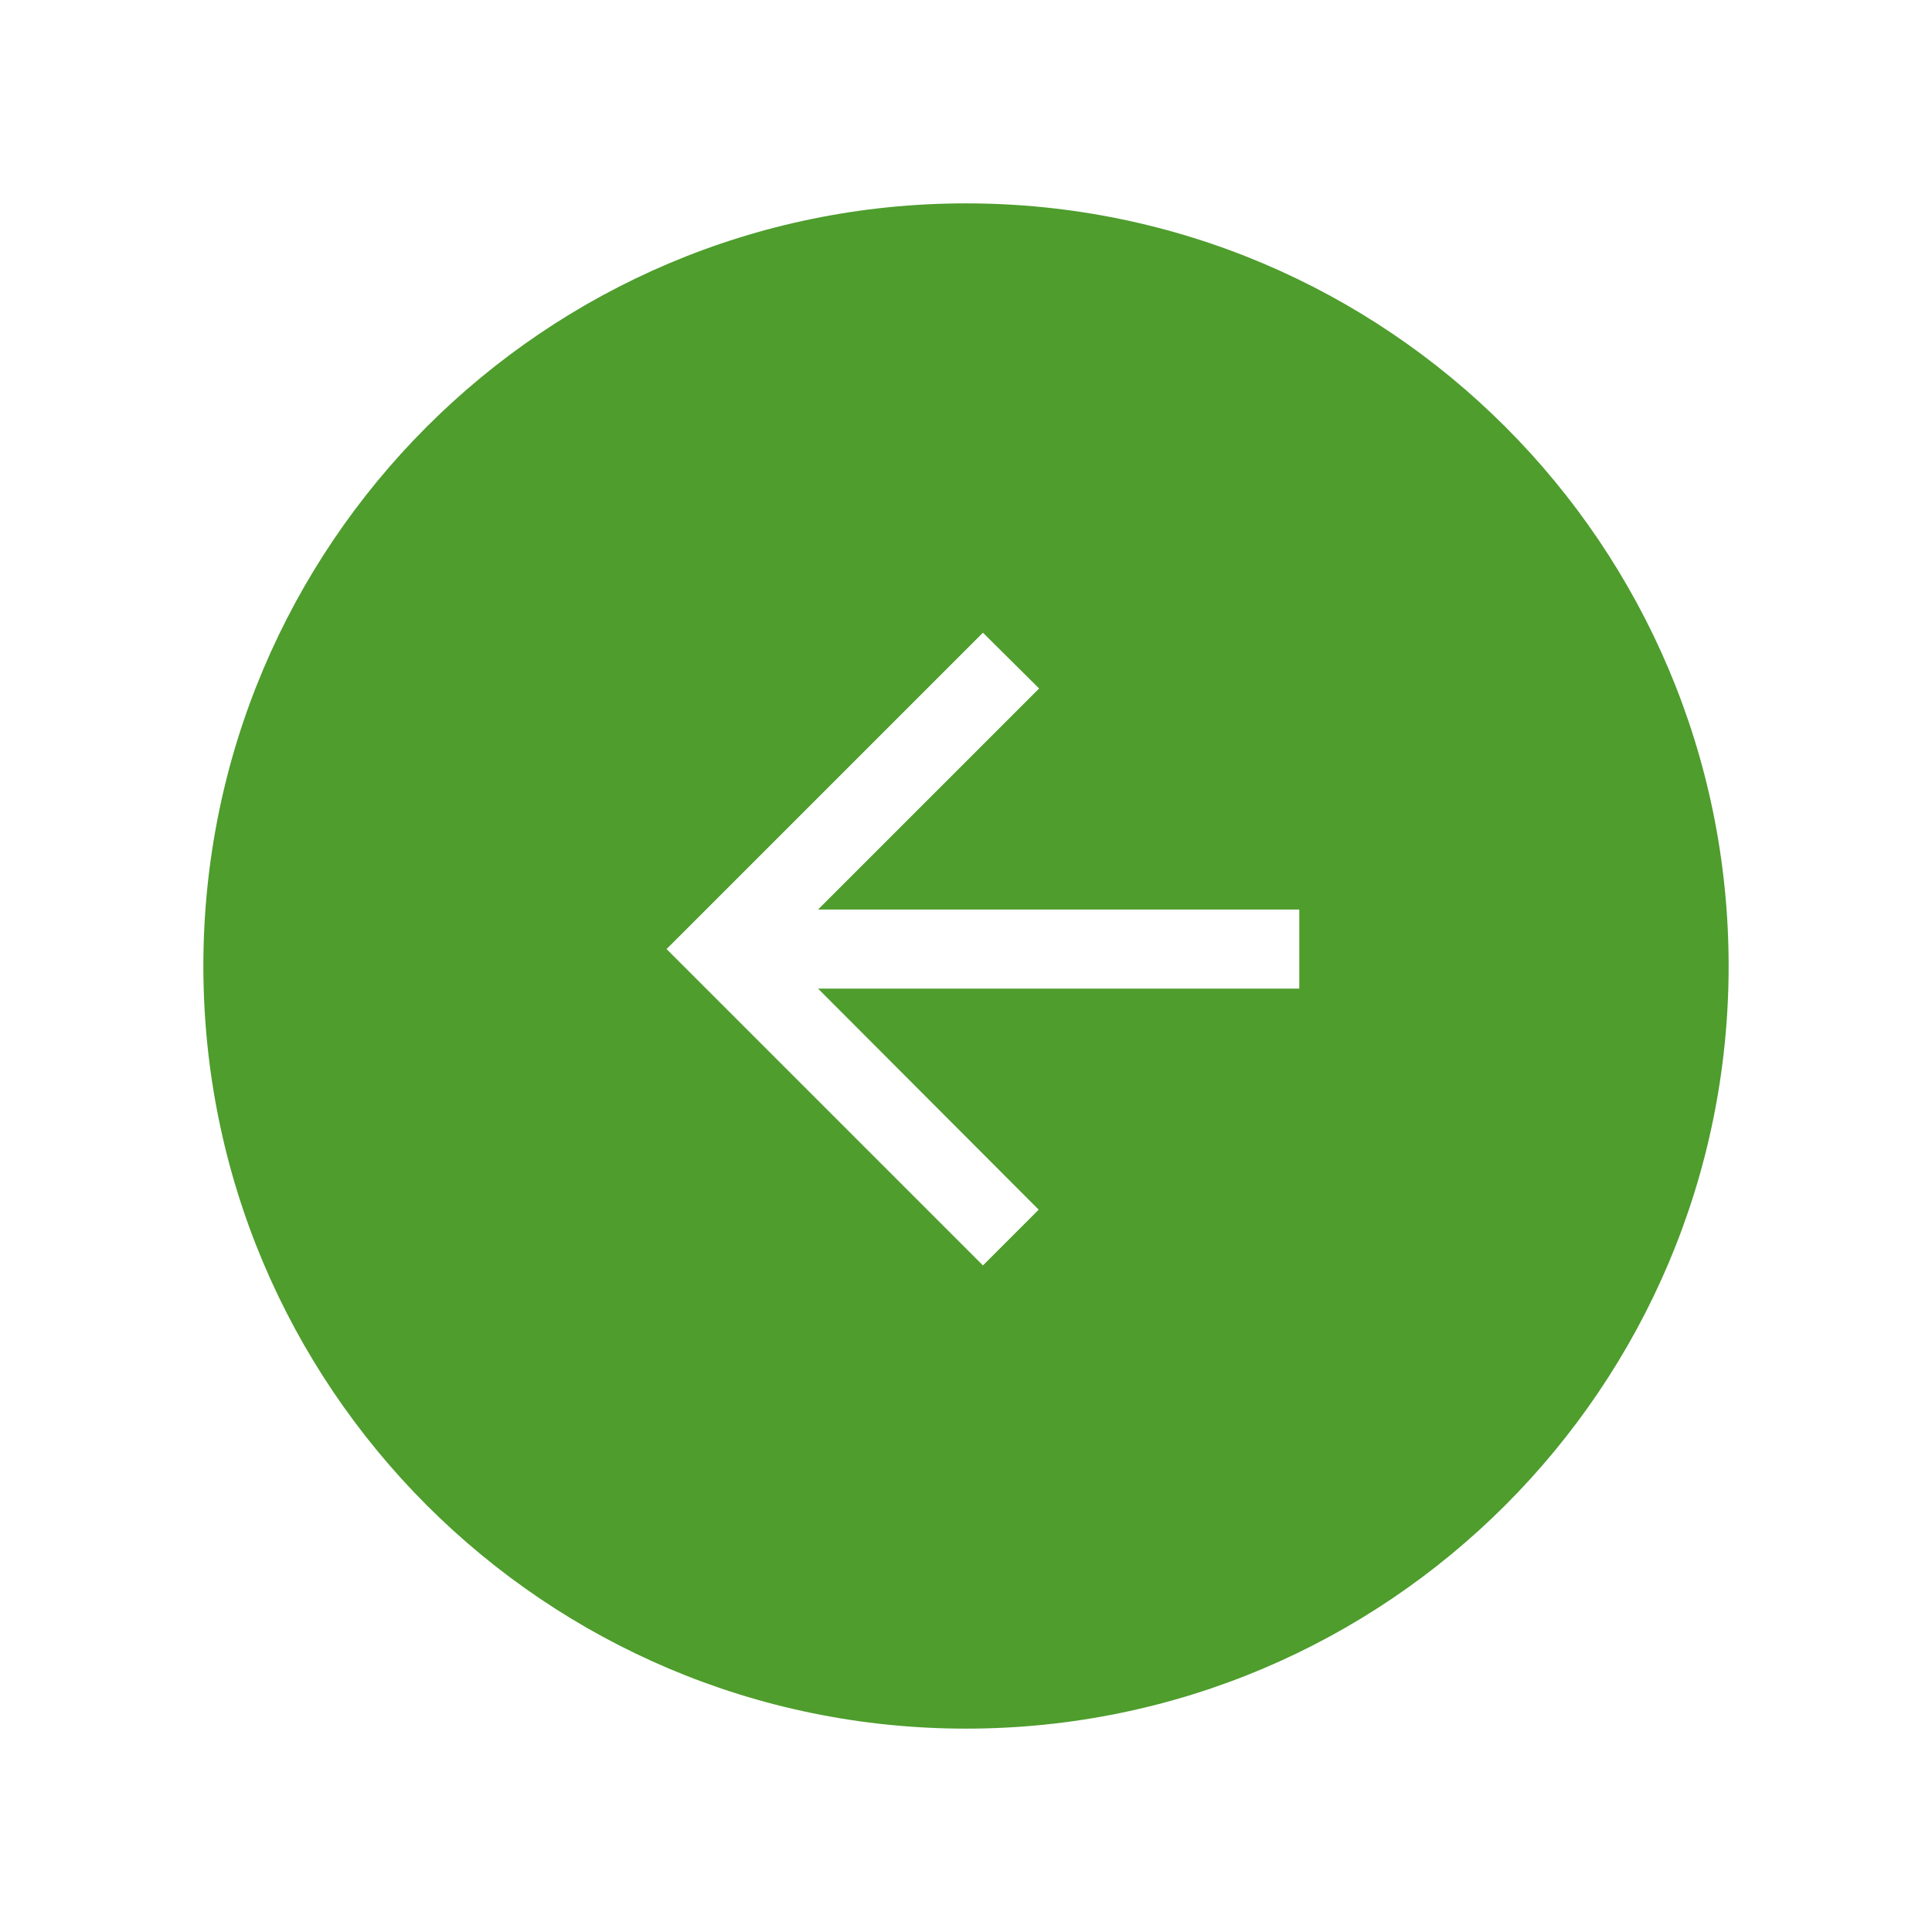 <svg width="57" height="57" viewBox="0 0 57 57" fill="none" xmlns="http://www.w3.org/2000/svg">
<g filter="url(#filter0_d_27496_14209)">
<path d="M6 23.5C6 11.074 16.074 1 28.5 1C40.926 1 51 11.074 51 23.5C51 35.926 40.926 46 28.5 46C16.074 46 6 35.926 6 23.5Z" fill="#4E9D2D"/>
<path d="M38.333 21.834H24.135L30.657 15.312L29 13.667L19.666 23L29 32.334L30.645 30.689L24.135 24.167H38.333V21.834Z" fill="white"/>
</g>
<defs>
<filter id="filter0_d_27496_14209" x="0" y="0" width="57" height="57" filterUnits="userSpaceOnUse" color-interpolation-filters="sRGB">
<feFlood flood-opacity="0" result="BackgroundImageFix"/>
<feColorMatrix in="SourceAlpha" type="matrix" values="0 0 0 0 0 0 0 0 0 0 0 0 0 0 0 0 0 0 127 0" result="hardAlpha"/>
<feOffset dy="5"/>
<feGaussianBlur stdDeviation="3"/>
<feComposite in2="hardAlpha" operator="out"/>
<feColorMatrix type="matrix" values="0 0 0 0 0 0 0 0 0 0 0 0 0 0 0 0 0 0 0.15 0"/>
<feBlend mode="normal" in2="BackgroundImageFix" result="effect1_dropShadow_27496_14209"/>
<feBlend mode="normal" in="SourceGraphic" in2="effect1_dropShadow_27496_14209" result="shape"/>
</filter>
</defs>
</svg>
